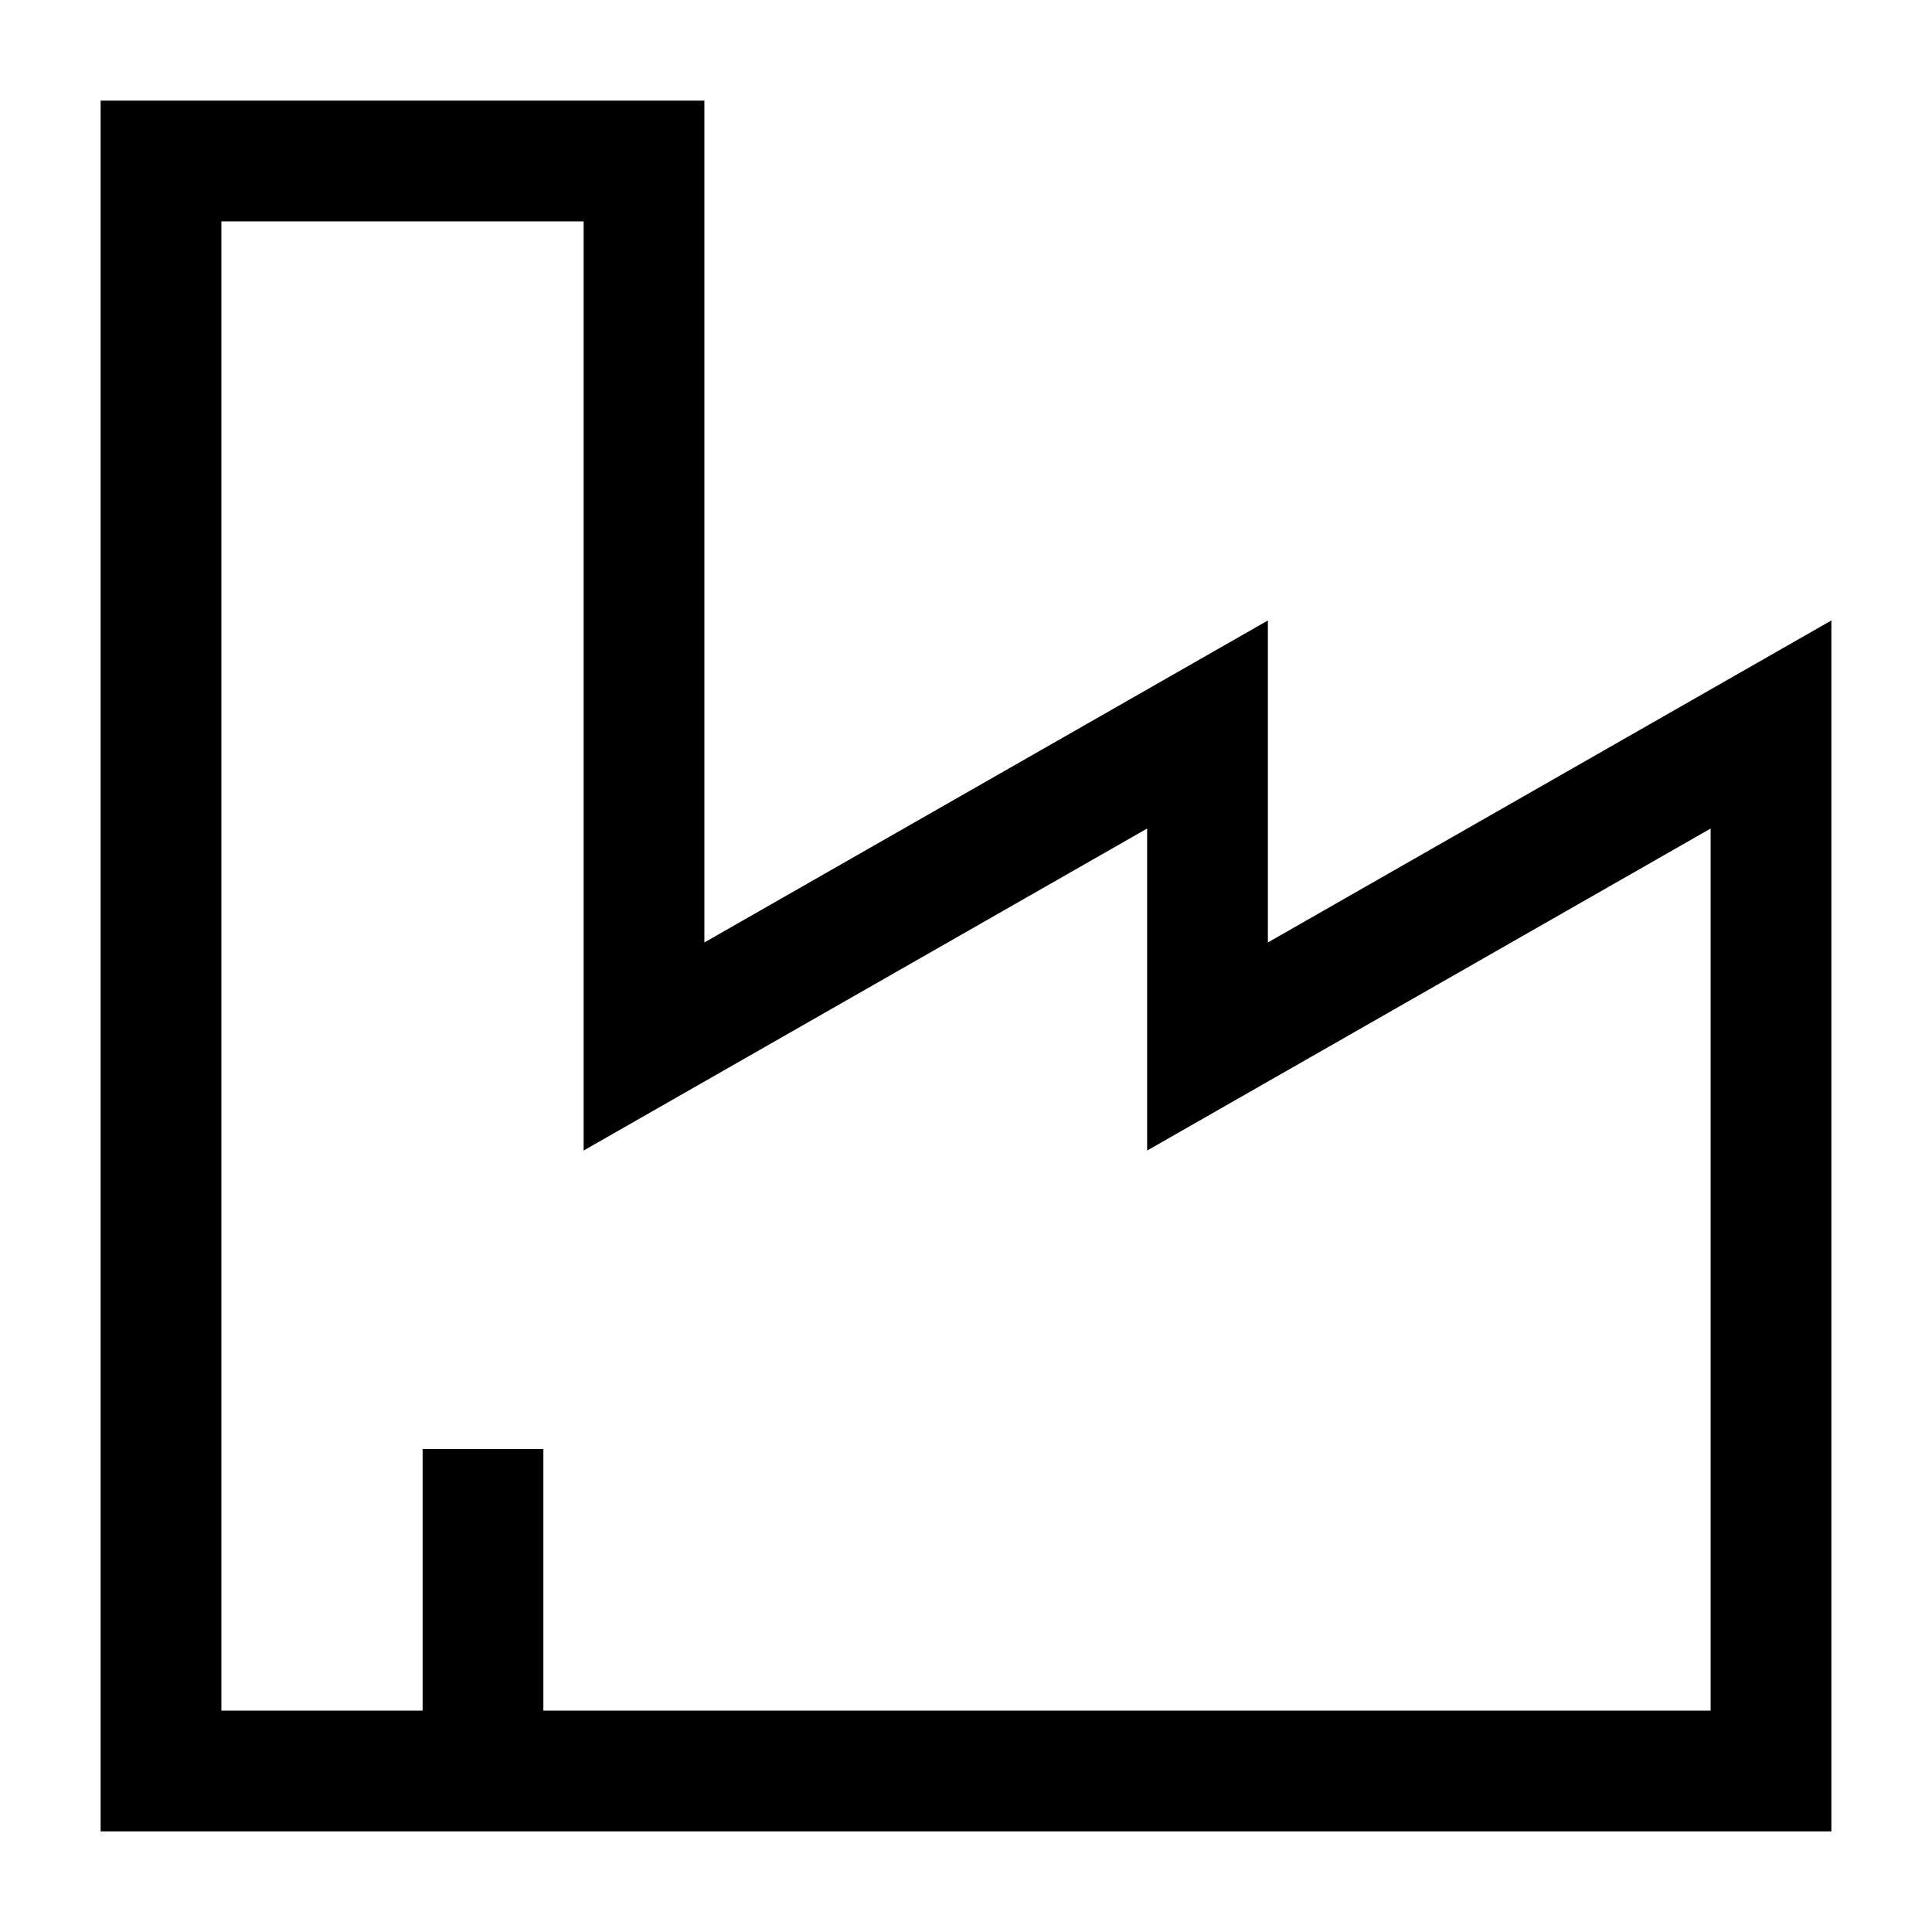 <svg xmlns="http://www.w3.org/2000/svg" fill="none" viewBox="0 0 24 24" id="Store-Factory--Streamline-Sharp">
  <desc>
    Store Factory Streamline Icon: https://streamlinehq.com
  </desc>
  <g id="store-factory--production-store-shop-shops-stores-factory">
    <path id="Vector 2605" stroke="#000000" d="M2 2v20h20V9l-7 4V9l-7 4V2H2Z" stroke-width="1.5"></path>
    <path id="Vector 2609" stroke="#000000" d="M6 22v-4" stroke-width="1.5"></path>
  </g>
</svg>